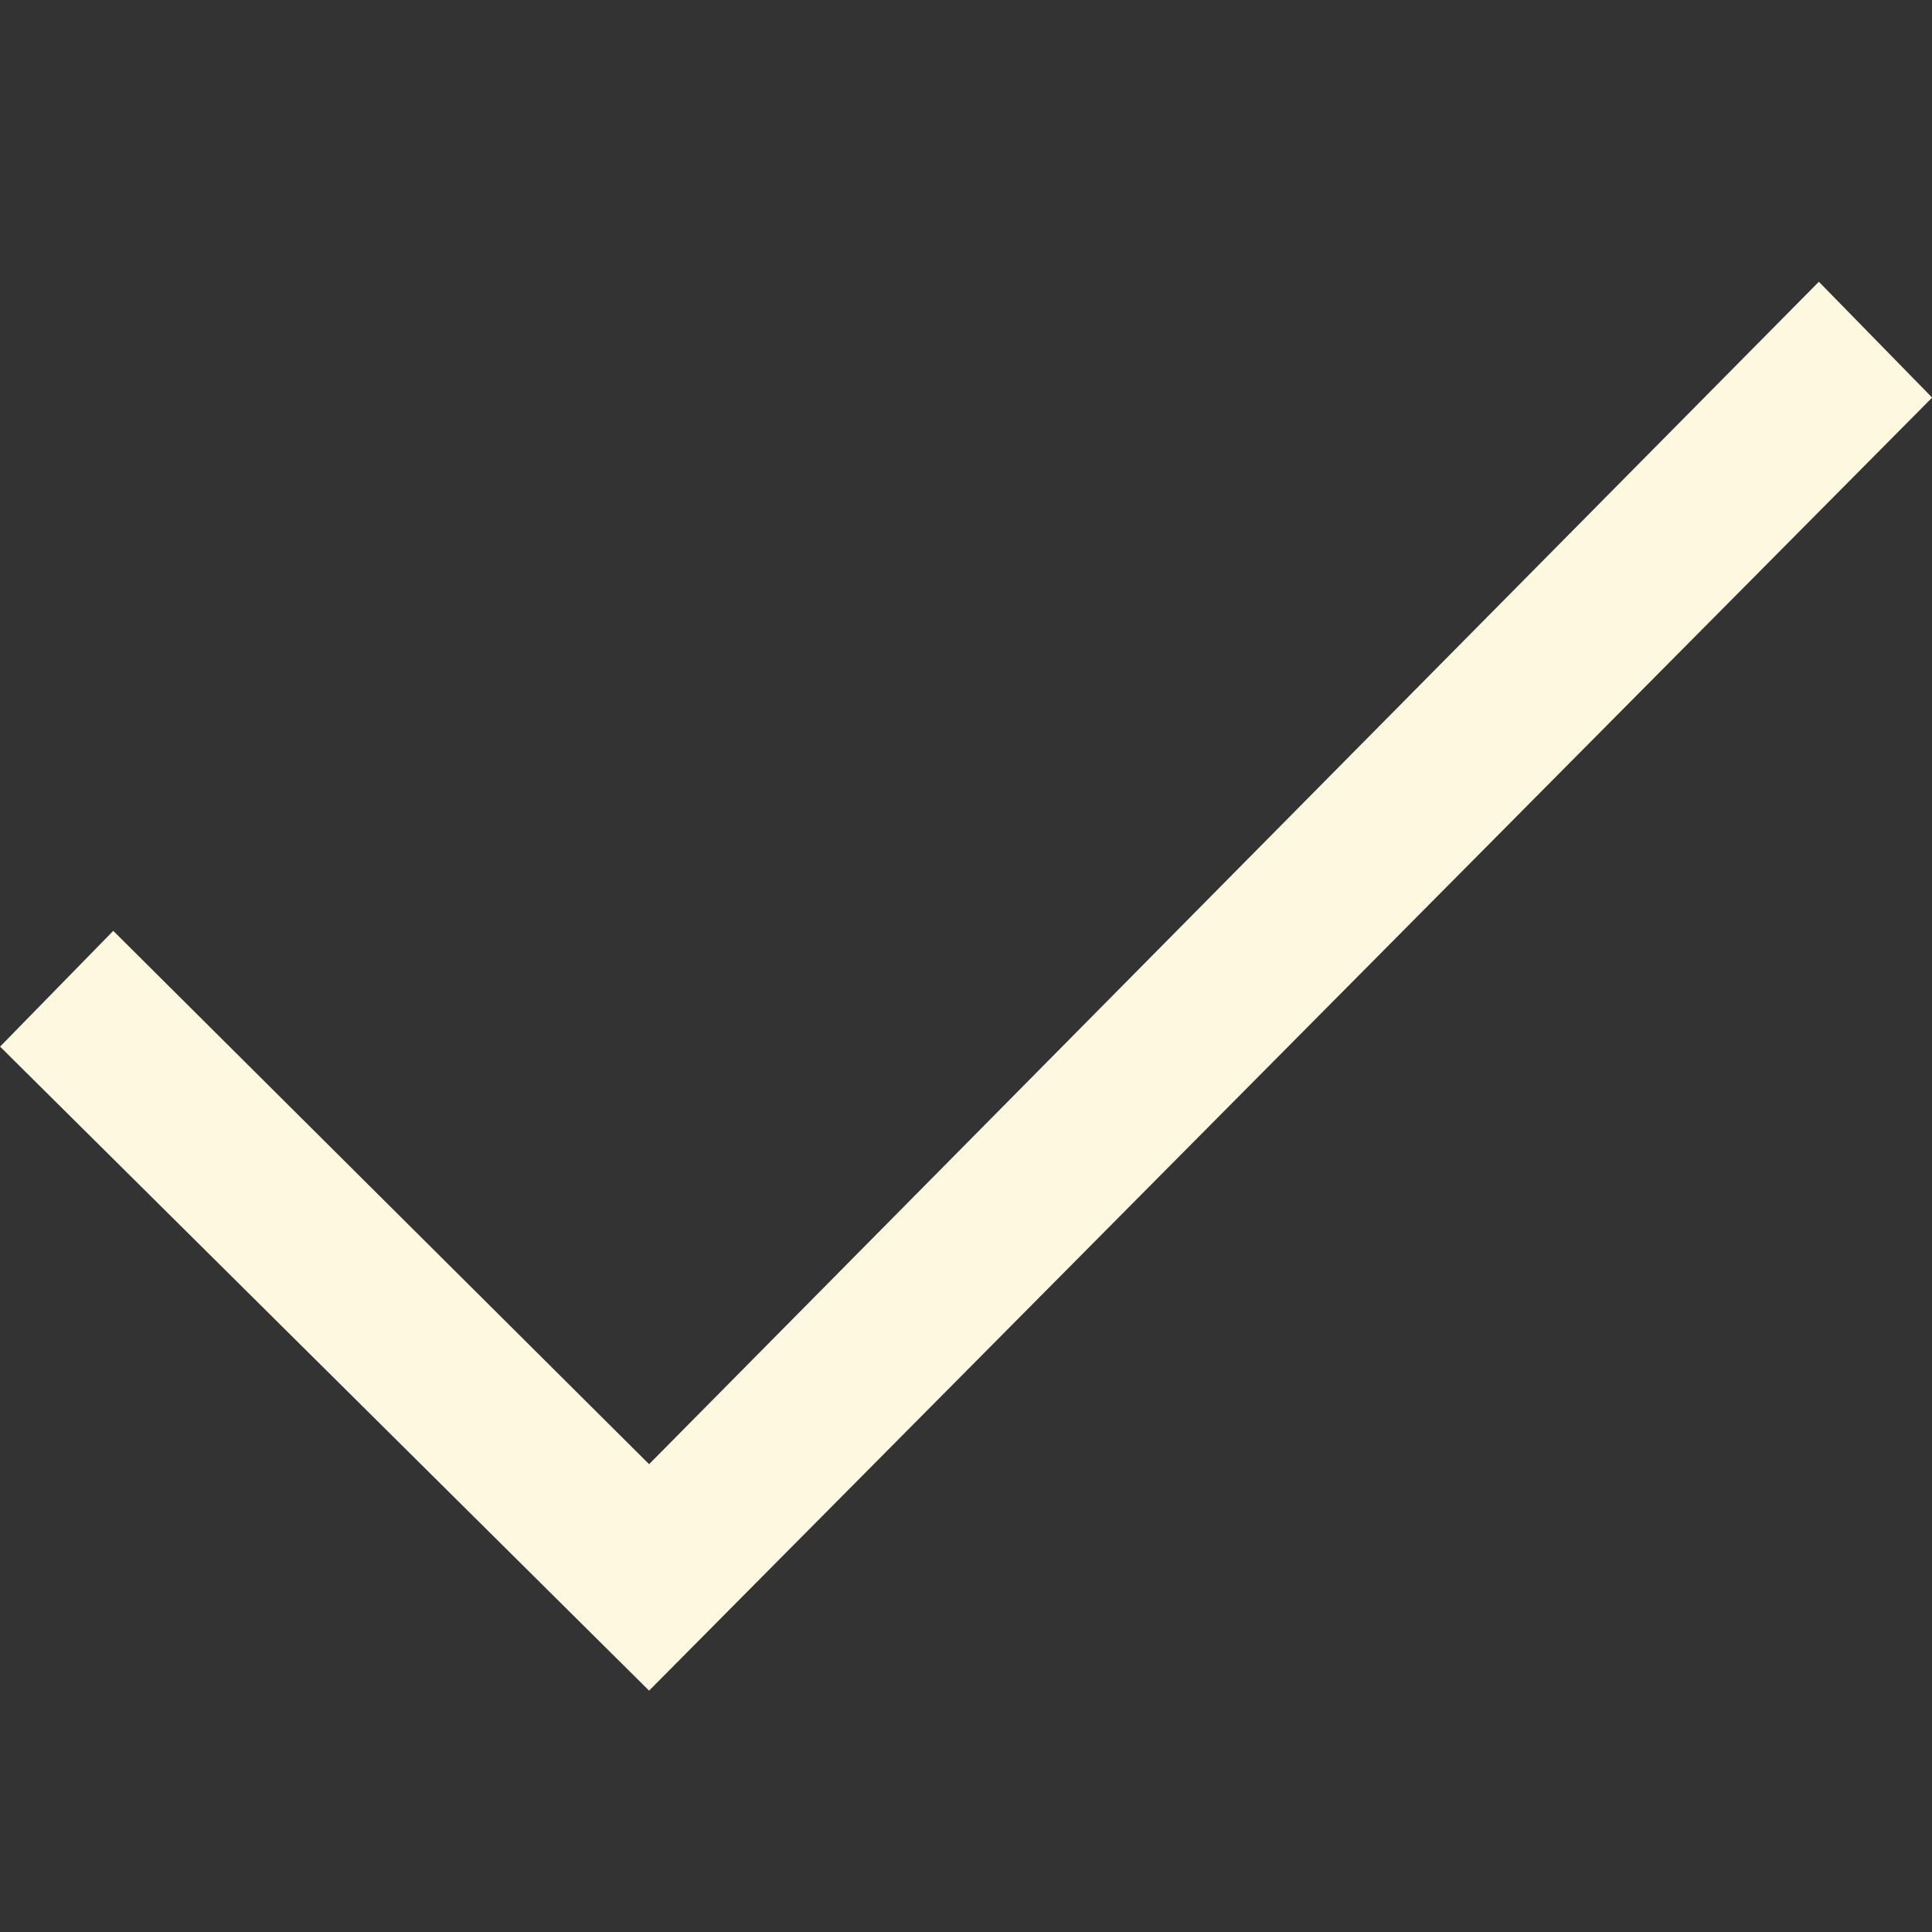 <svg xmlns="http://www.w3.org/2000/svg" xmlns:xlink="http://www.w3.org/1999/xlink" viewBox="0,0,256,256" width="24px" height="24px" fill-rule="evenodd"><rect x="0" y="0" width="256" height="256" fill="#333333" stroke="none"/><g fill="#FFF8E1" fill-rule="evenodd" stroke="none" stroke-width="1" stroke-linecap="butt" stroke-linejoin="miter" stroke-miterlimit="10" stroke-dasharray="" stroke-dashoffset="0" font-family="none" font-weight="none" font-size="none" text-anchor="none" style="mix-blend-mode: normal"><g transform="scale(10.667,10.667)"><path d="M22.594,3.5l-14.531,14.688l-6.656,-6.625l-1.406,1.438l8.062,8l15.938,-16.062z"></path></g></g></svg>